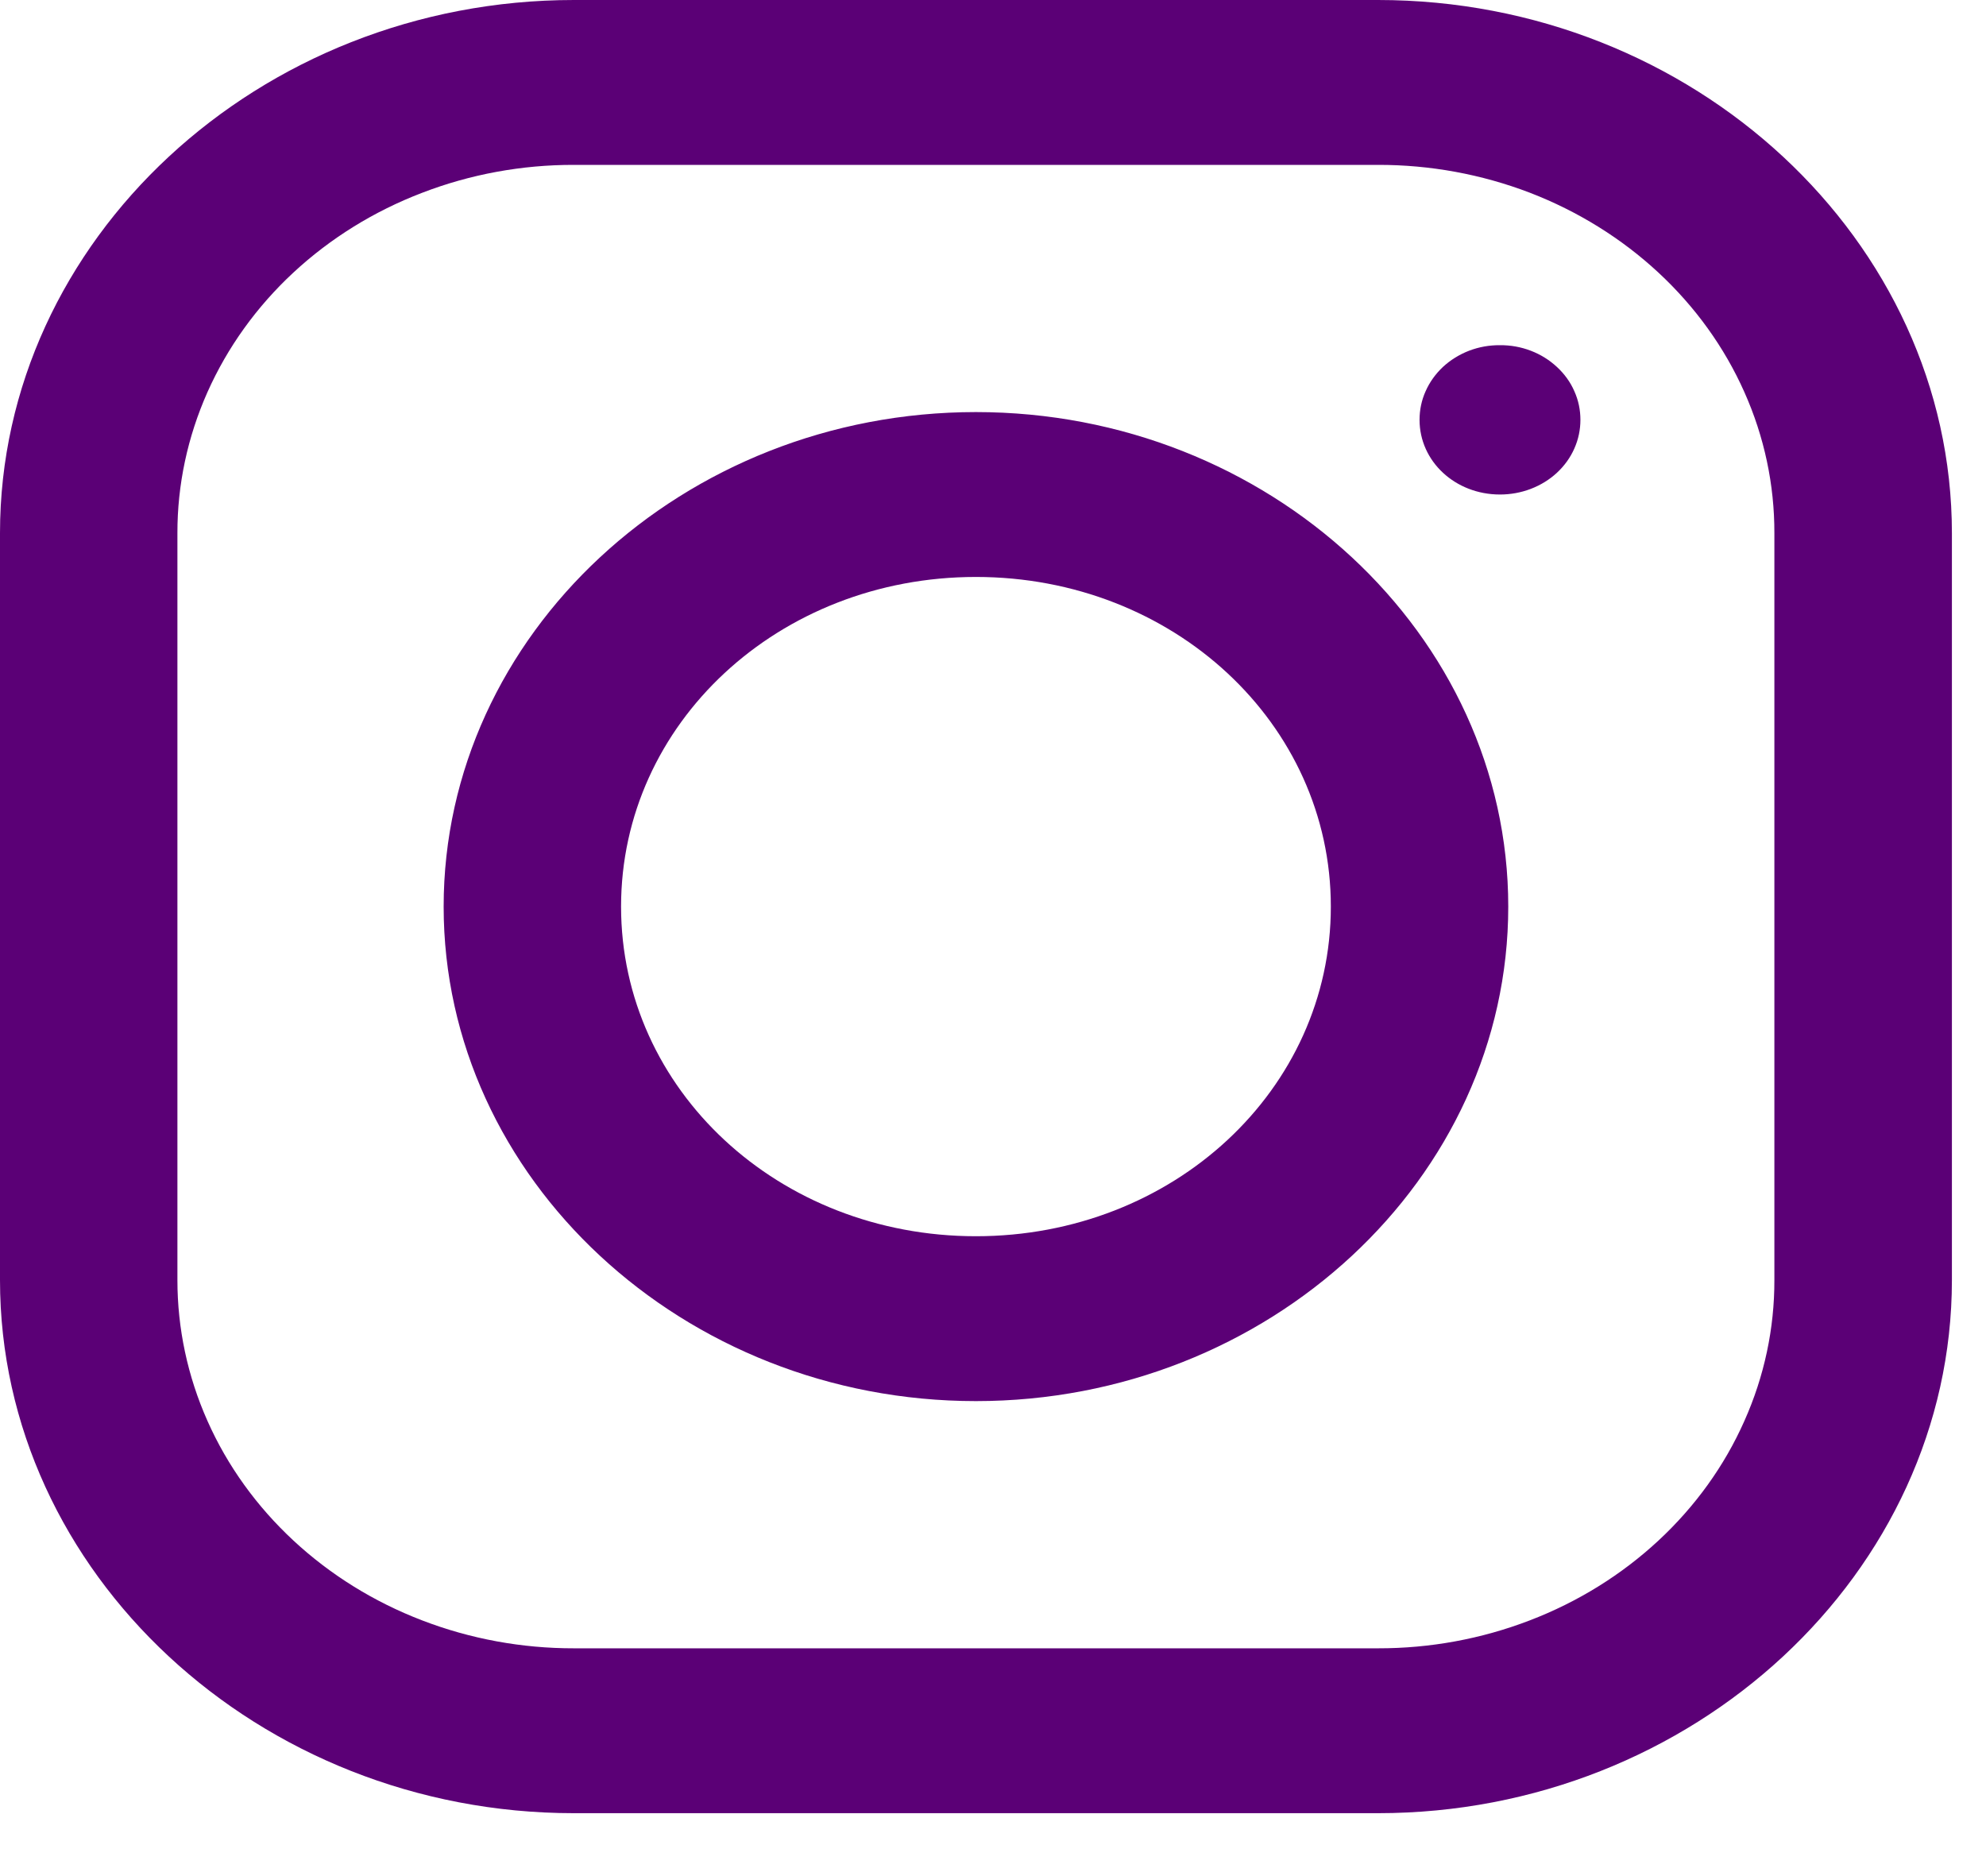 <svg width="18" height="17" viewBox="0 0 18 17" fill="none" xmlns="http://www.w3.org/2000/svg">
<path d="M5.202 0C2.346 0 0 2.176 0 4.831V11.599C0 14.25 2.343 16.43 5.202 16.43H12.489C15.344 16.43 17.691 14.253 17.691 11.599V4.832C17.691 2.179 15.348 0 12.489 0H5.202ZM5.202 1.494H12.489C12.961 1.493 13.428 1.579 13.865 1.746C14.301 1.914 14.697 2.16 15.031 2.47C15.365 2.78 15.63 3.148 15.81 3.553C15.991 3.958 16.083 4.393 16.082 4.831V11.599C16.083 12.037 15.991 12.471 15.81 12.876C15.63 13.282 15.365 13.65 15.031 13.96C14.697 14.27 14.301 14.516 13.865 14.683C13.428 14.851 12.961 14.937 12.489 14.936H5.203C4.731 14.937 4.263 14.851 3.826 14.683C3.39 14.516 2.994 14.27 2.66 13.96C2.326 13.65 2.061 13.282 1.881 12.877C1.7 12.471 1.608 12.037 1.608 11.599V4.832C1.607 4.393 1.7 3.959 1.88 3.554C2.061 3.148 2.325 2.78 2.659 2.47C2.993 2.16 3.389 1.914 3.826 1.747C4.262 1.579 4.73 1.493 5.202 1.494ZM13.595 3.128C13.499 3.127 13.404 3.144 13.315 3.178C13.227 3.212 13.146 3.262 13.078 3.325C13.011 3.388 12.957 3.463 12.921 3.545C12.884 3.627 12.866 3.715 12.866 3.804C12.866 4.181 13.189 4.481 13.595 4.481C13.69 4.481 13.785 4.464 13.874 4.43C13.963 4.396 14.043 4.347 14.111 4.284C14.179 4.221 14.233 4.146 14.269 4.064C14.306 3.981 14.324 3.893 14.324 3.804C14.324 3.715 14.306 3.627 14.269 3.545C14.233 3.462 14.179 3.388 14.111 3.325C14.043 3.262 13.963 3.212 13.874 3.178C13.785 3.144 13.69 3.127 13.595 3.128ZM8.845 3.734C6.192 3.734 4.021 5.75 4.021 8.215C4.021 10.679 6.192 12.696 8.845 12.696C11.499 12.696 13.67 10.679 13.67 8.215C13.67 5.75 11.499 3.734 8.845 3.734ZM8.845 5.228C10.633 5.228 12.062 6.555 12.062 8.215C12.062 9.875 10.633 11.202 8.845 11.202C7.058 11.202 5.629 9.875 5.629 8.215C5.629 6.555 7.058 5.228 8.845 5.228Z" fill="#5B0076"/>
</svg>
